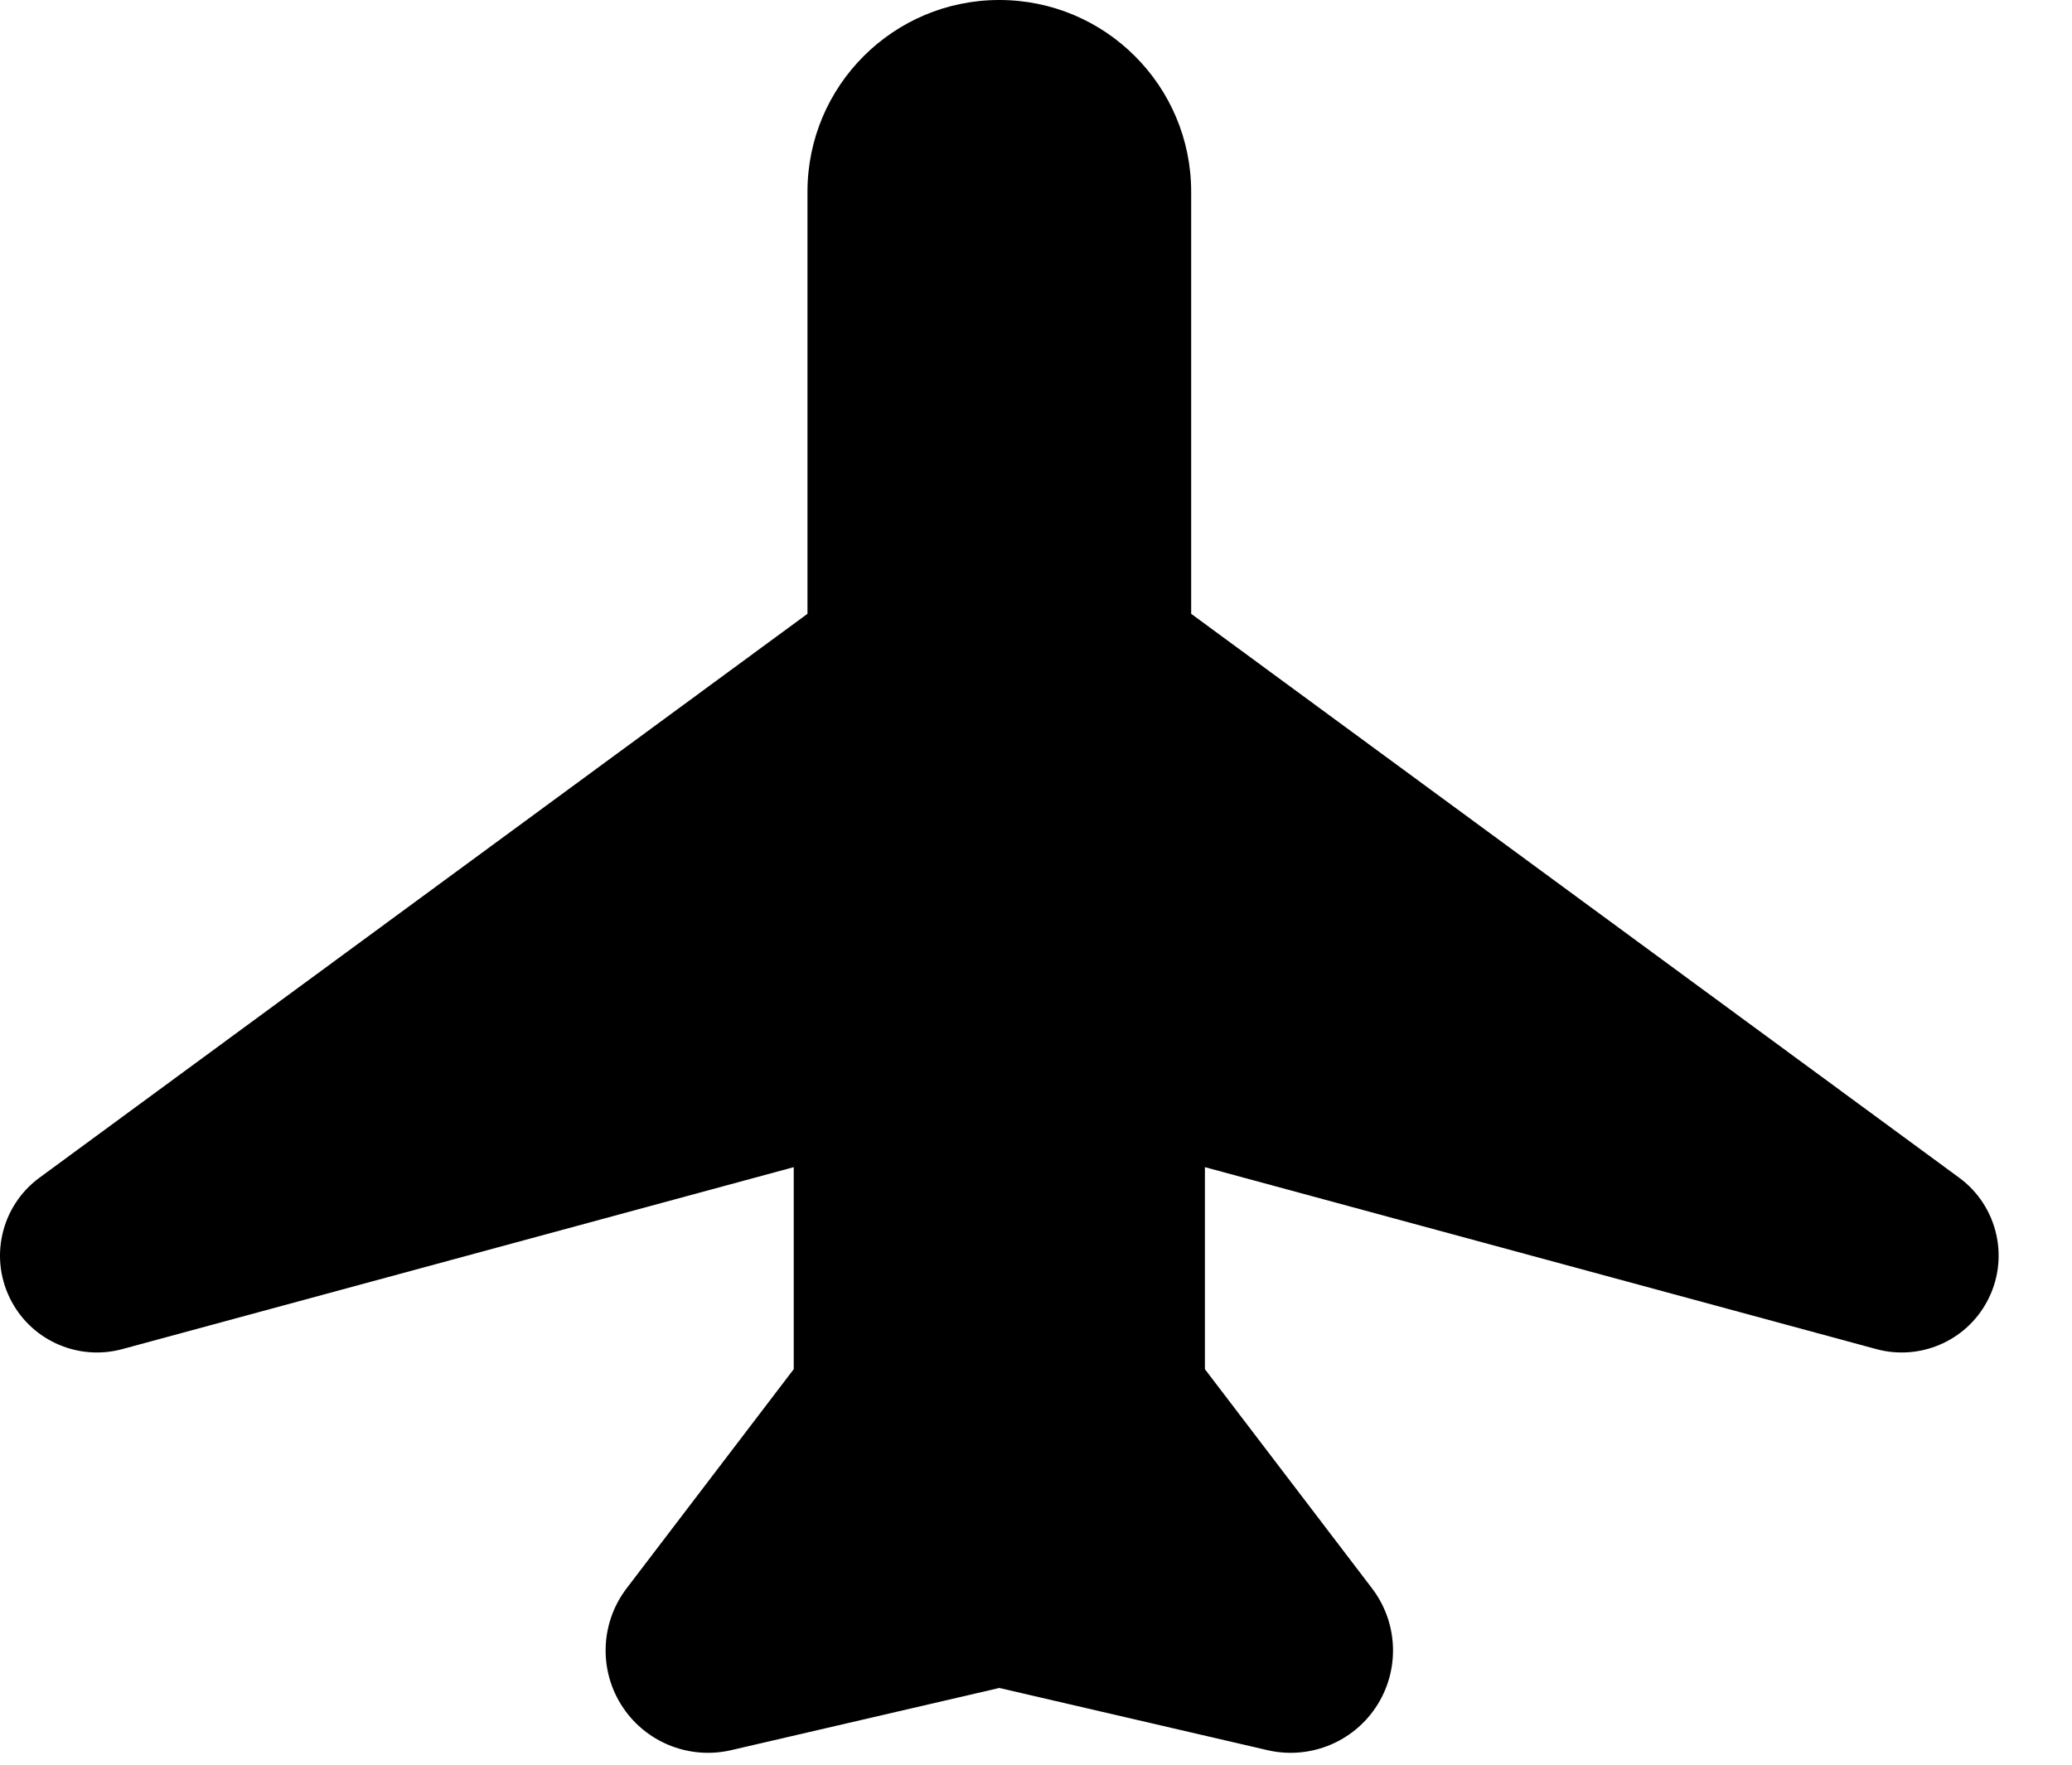 <svg width="27" height="23" viewBox="0 0 27 23" fill="none" xmlns="http://www.w3.org/2000/svg">
<path d="M10.522 8L0.515 15.349C0.007 15.722 -0.148 16.413 0.153 16.967C0.431 17.481 1.027 17.736 1.592 17.584L10.343 15.212V17.845L8.165 20.702C7.805 21.175 7.8 21.828 8.154 22.306C8.467 22.728 8.999 22.927 9.513 22.814L13.022 22L16.531 22.814C17.045 22.927 17.577 22.728 17.89 22.306C18.244 21.828 18.239 21.175 17.879 20.702L15.701 17.845V15.212L24.452 17.584C25.017 17.736 25.613 17.481 25.891 16.967C26.192 16.413 26.037 15.722 25.529 15.349L15.522 8V2.5C15.522 1.119 14.403 6.59341e-06 13.022 0C11.641 6.59341e-06 10.522 1.119 10.522 2.5V8Z" fill="black"/>
</svg>
